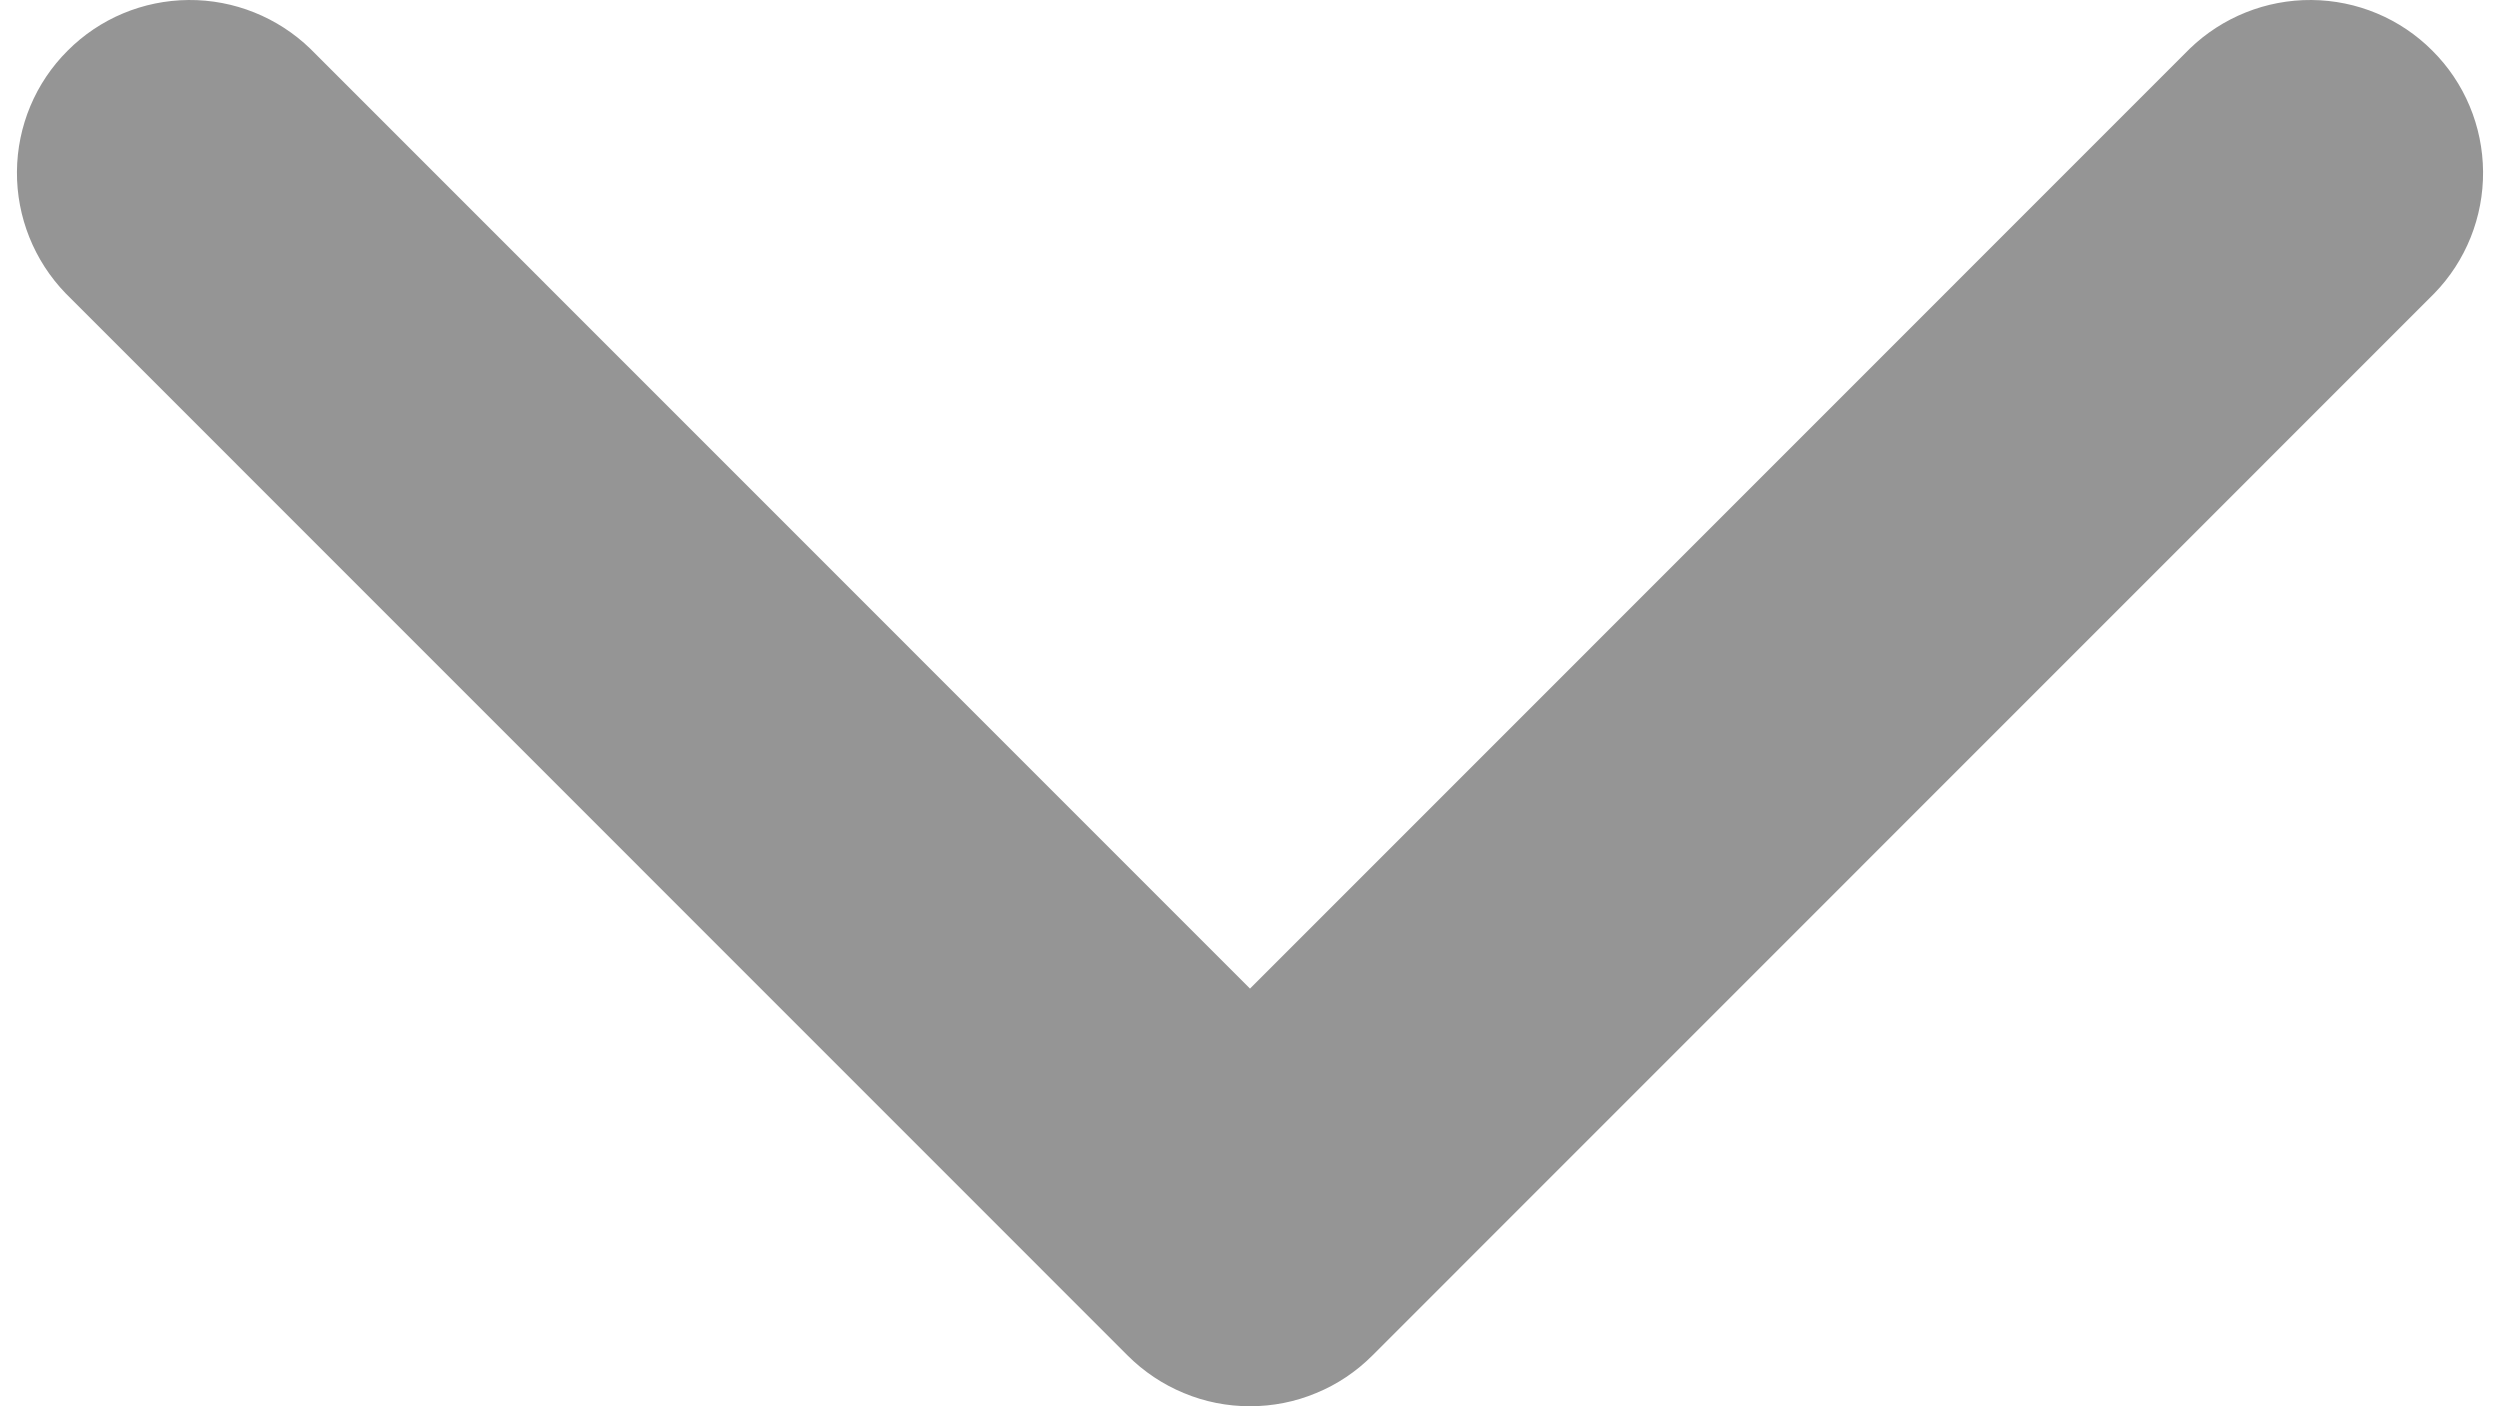 <svg width="16" height="9" viewBox="0 0 14.012 7.99" fill="none" xmlns="http://www.w3.org/2000/svg" xmlns:xlink="http://www.w3.org/1999/xlink">
	<defs/>
	<path id="arrow" d="M7.006 7.99C6.877 7.99 6.749 7.965 6.63 7.915C6.511 7.866 6.402 7.793 6.311 7.702L0.277 1.667C0.098 1.482 -0.002 1.233 3.04637e-05 0.975C0.002 0.717 0.105 0.47 0.288 0.288C0.47 0.105 0.717 0.002 0.975 3.05176e-05C1.233 -0.002 1.482 0.098 1.667 0.277L7.006 5.617L12.345 0.277C12.53 0.098 12.779 -0.002 13.037 3.05176e-05C13.295 0.002 13.542 0.105 13.724 0.288C13.907 0.47 14.01 0.717 14.012 0.975C14.014 1.233 13.915 1.482 13.735 1.667L7.701 7.702C7.61 7.793 7.502 7.866 7.382 7.915C7.263 7.965 7.135 7.99 7.006 7.99Z" fill="#959595" fill-opacity="1" fill-rule="nonzero"/>
</svg>
